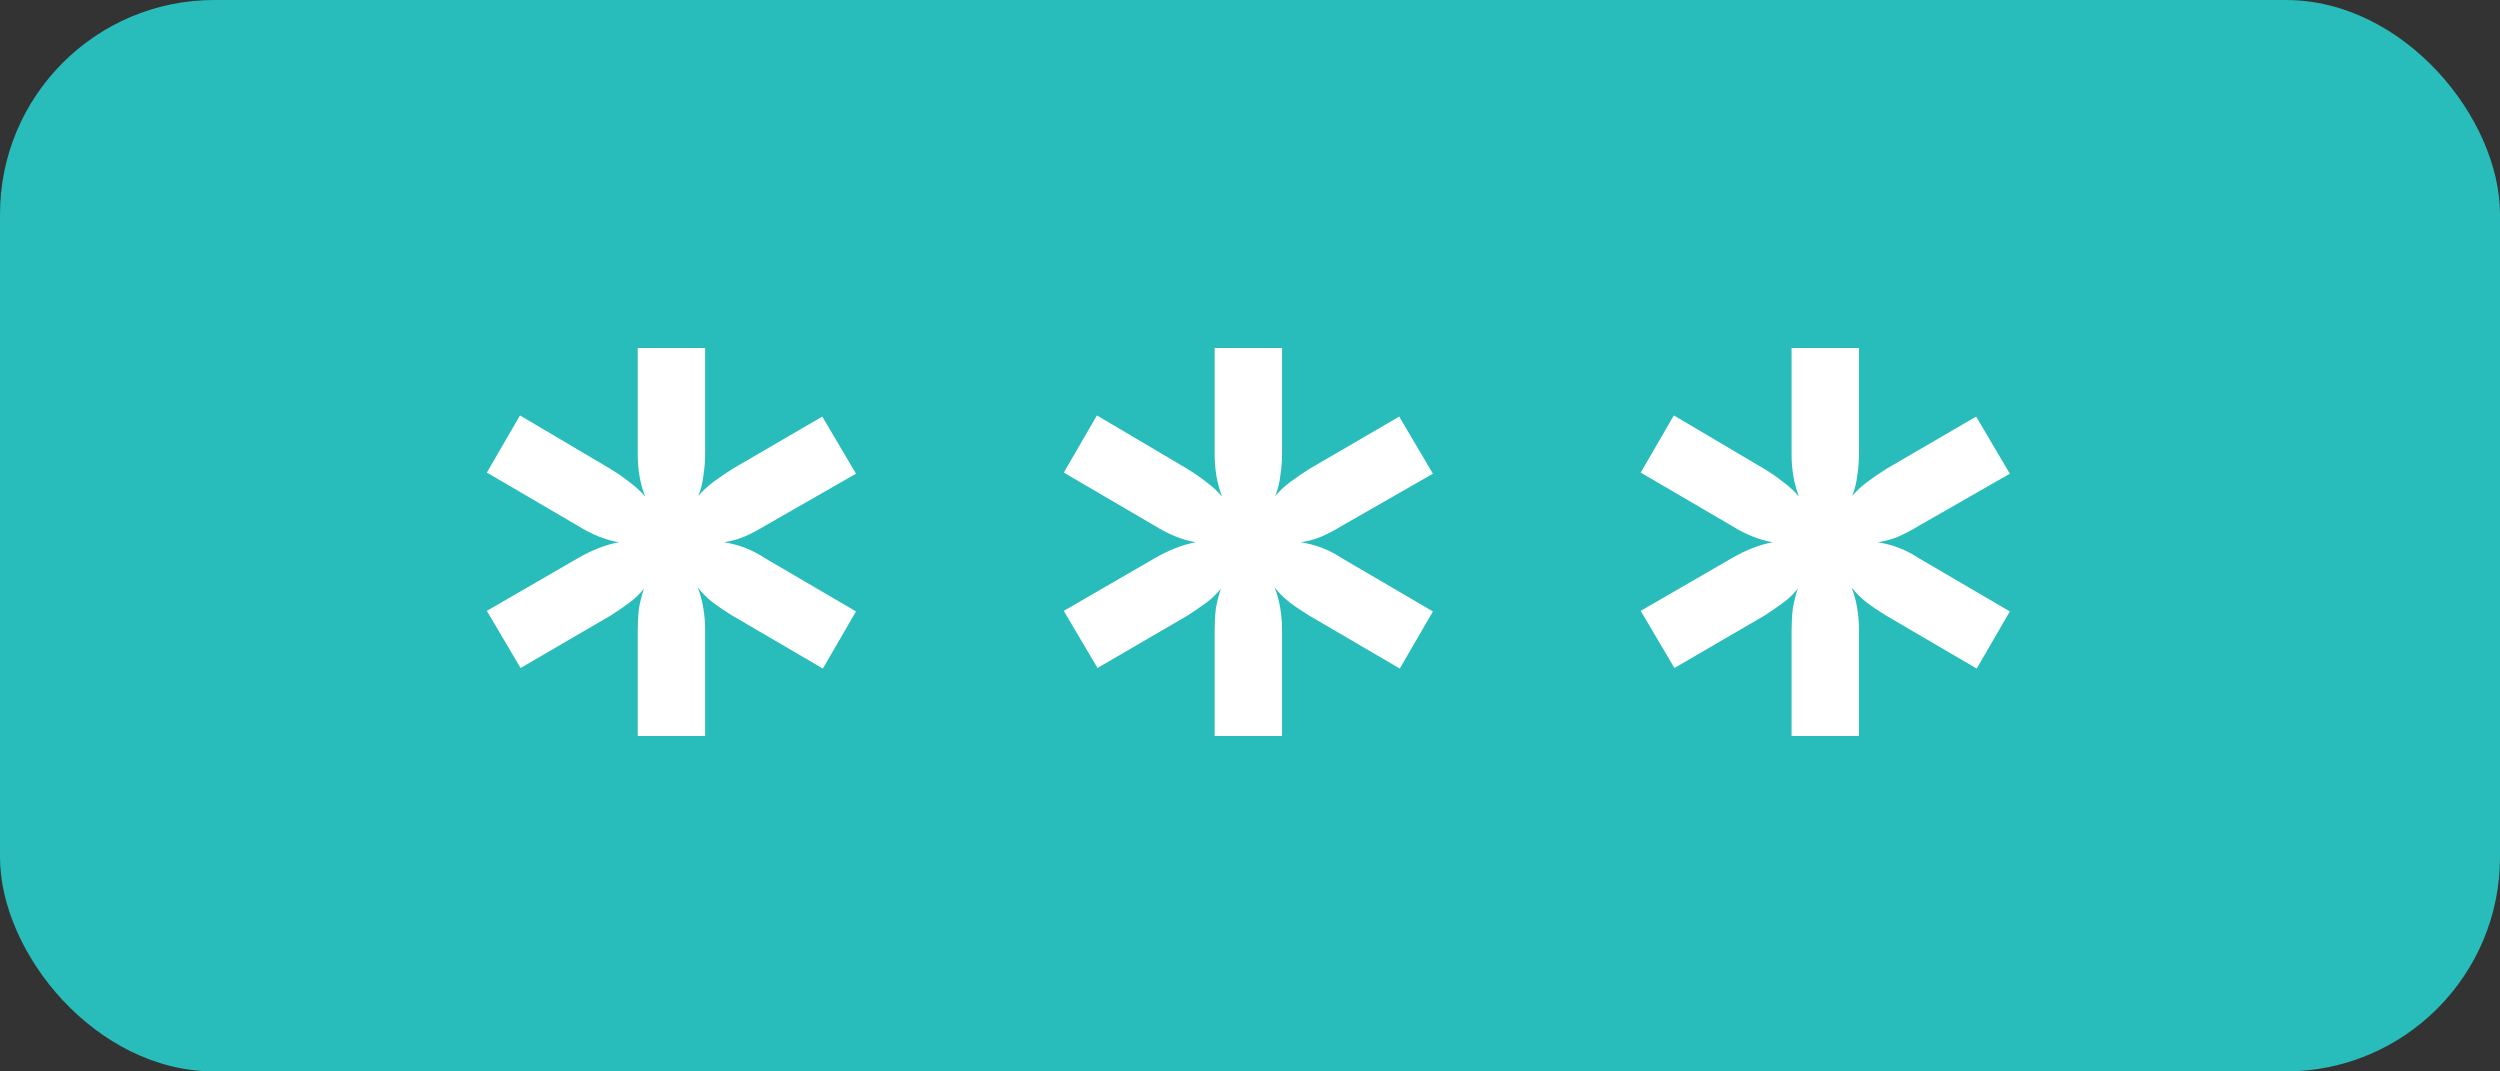 <svg width="35" height="15" viewBox="0 0 35 15" fill="none" xmlns="http://www.w3.org/2000/svg">
<rect x="0" y="0" width="35" height="15" fill="#333333" stroke="none"/>
<g clip-path="url(#clip0_191_16)">
<rect width="35" height="15" rx="3" fill="#28BCBA"/>
<path d="M10.712 7.36C10.616 7.419 10.52 7.469 10.424 7.512C10.333 7.549 10.237 7.576 10.136 7.592C10.344 7.624 10.536 7.699 10.712 7.816L11.984 8.56L11.52 9.36L10.248 8.616C10.152 8.557 10.061 8.496 9.976 8.432C9.896 8.368 9.827 8.299 9.768 8.224C9.837 8.4 9.872 8.603 9.872 8.832V10.304H8.928V8.84C8.928 8.733 8.933 8.629 8.944 8.528C8.96 8.427 8.984 8.331 9.016 8.24C8.957 8.315 8.888 8.381 8.808 8.44C8.728 8.499 8.643 8.557 8.552 8.616L7.288 9.352L6.816 8.552L8.088 7.816C8.291 7.699 8.483 7.624 8.664 7.592C8.477 7.56 8.285 7.483 8.088 7.36L6.816 6.616L7.28 5.816L8.552 6.568C8.648 6.627 8.736 6.688 8.816 6.752C8.896 6.811 8.968 6.877 9.032 6.952C8.963 6.776 8.928 6.576 8.928 6.352V4.872H9.872V6.336C9.872 6.448 9.864 6.555 9.848 6.656C9.837 6.757 9.813 6.853 9.776 6.944C9.84 6.869 9.912 6.803 9.992 6.744C10.072 6.685 10.157 6.627 10.248 6.568L11.512 5.832L11.984 6.632L10.712 7.36ZM18.789 7.36C18.693 7.419 18.597 7.469 18.501 7.512C18.41 7.549 18.314 7.576 18.213 7.592C18.421 7.624 18.613 7.699 18.789 7.816L20.061 8.56L19.597 9.36L18.325 8.616C18.229 8.557 18.138 8.496 18.053 8.432C17.973 8.368 17.904 8.299 17.845 8.224C17.914 8.4 17.949 8.603 17.949 8.832V10.304H17.005V8.84C17.005 8.733 17.01 8.629 17.021 8.528C17.037 8.427 17.061 8.331 17.093 8.24C17.034 8.315 16.965 8.381 16.885 8.44C16.805 8.499 16.72 8.557 16.629 8.616L15.365 9.352L14.893 8.552L16.165 7.816C16.367 7.699 16.559 7.624 16.741 7.592C16.554 7.56 16.362 7.483 16.165 7.36L14.893 6.616L15.357 5.816L16.629 6.568C16.725 6.627 16.813 6.688 16.893 6.752C16.973 6.811 17.045 6.877 17.109 6.952C17.04 6.776 17.005 6.576 17.005 6.352V4.872H17.949V6.336C17.949 6.448 17.941 6.555 17.925 6.656C17.914 6.757 17.89 6.853 17.853 6.944C17.917 6.869 17.989 6.803 18.069 6.744C18.149 6.685 18.234 6.627 18.325 6.568L19.589 5.832L20.061 6.632L18.789 7.36ZM26.866 7.36C26.77 7.419 26.674 7.469 26.578 7.512C26.487 7.549 26.391 7.576 26.29 7.592C26.498 7.624 26.69 7.699 26.866 7.816L28.138 8.56L27.674 9.36L26.402 8.616C26.306 8.557 26.215 8.496 26.13 8.432C26.05 8.368 25.98 8.299 25.922 8.224C25.991 8.4 26.026 8.603 26.026 8.832V10.304H25.082V8.84C25.082 8.733 25.087 8.629 25.098 8.528C25.114 8.427 25.138 8.331 25.17 8.24C25.111 8.315 25.042 8.381 24.962 8.44C24.882 8.499 24.796 8.557 24.706 8.616L23.442 9.352L22.97 8.552L24.242 7.816C24.444 7.699 24.636 7.624 24.818 7.592C24.631 7.56 24.439 7.483 24.242 7.36L22.97 6.616L23.434 5.816L24.706 6.568C24.802 6.627 24.89 6.688 24.97 6.752C25.05 6.811 25.122 6.877 25.186 6.952C25.116 6.776 25.082 6.576 25.082 6.352V4.872H26.026V6.336C26.026 6.448 26.018 6.555 26.002 6.656C25.991 6.757 25.967 6.853 25.93 6.944C25.994 6.869 26.066 6.803 26.146 6.744C26.226 6.685 26.311 6.627 26.402 6.568L27.666 5.832L28.138 6.632L26.866 7.36Z" fill="white"/>
</g>
<defs>
<clipPath id="clip0_191_16">
<rect width="35" height="15" rx="3" fill="white"/>
</clipPath>
</defs>
</svg>

